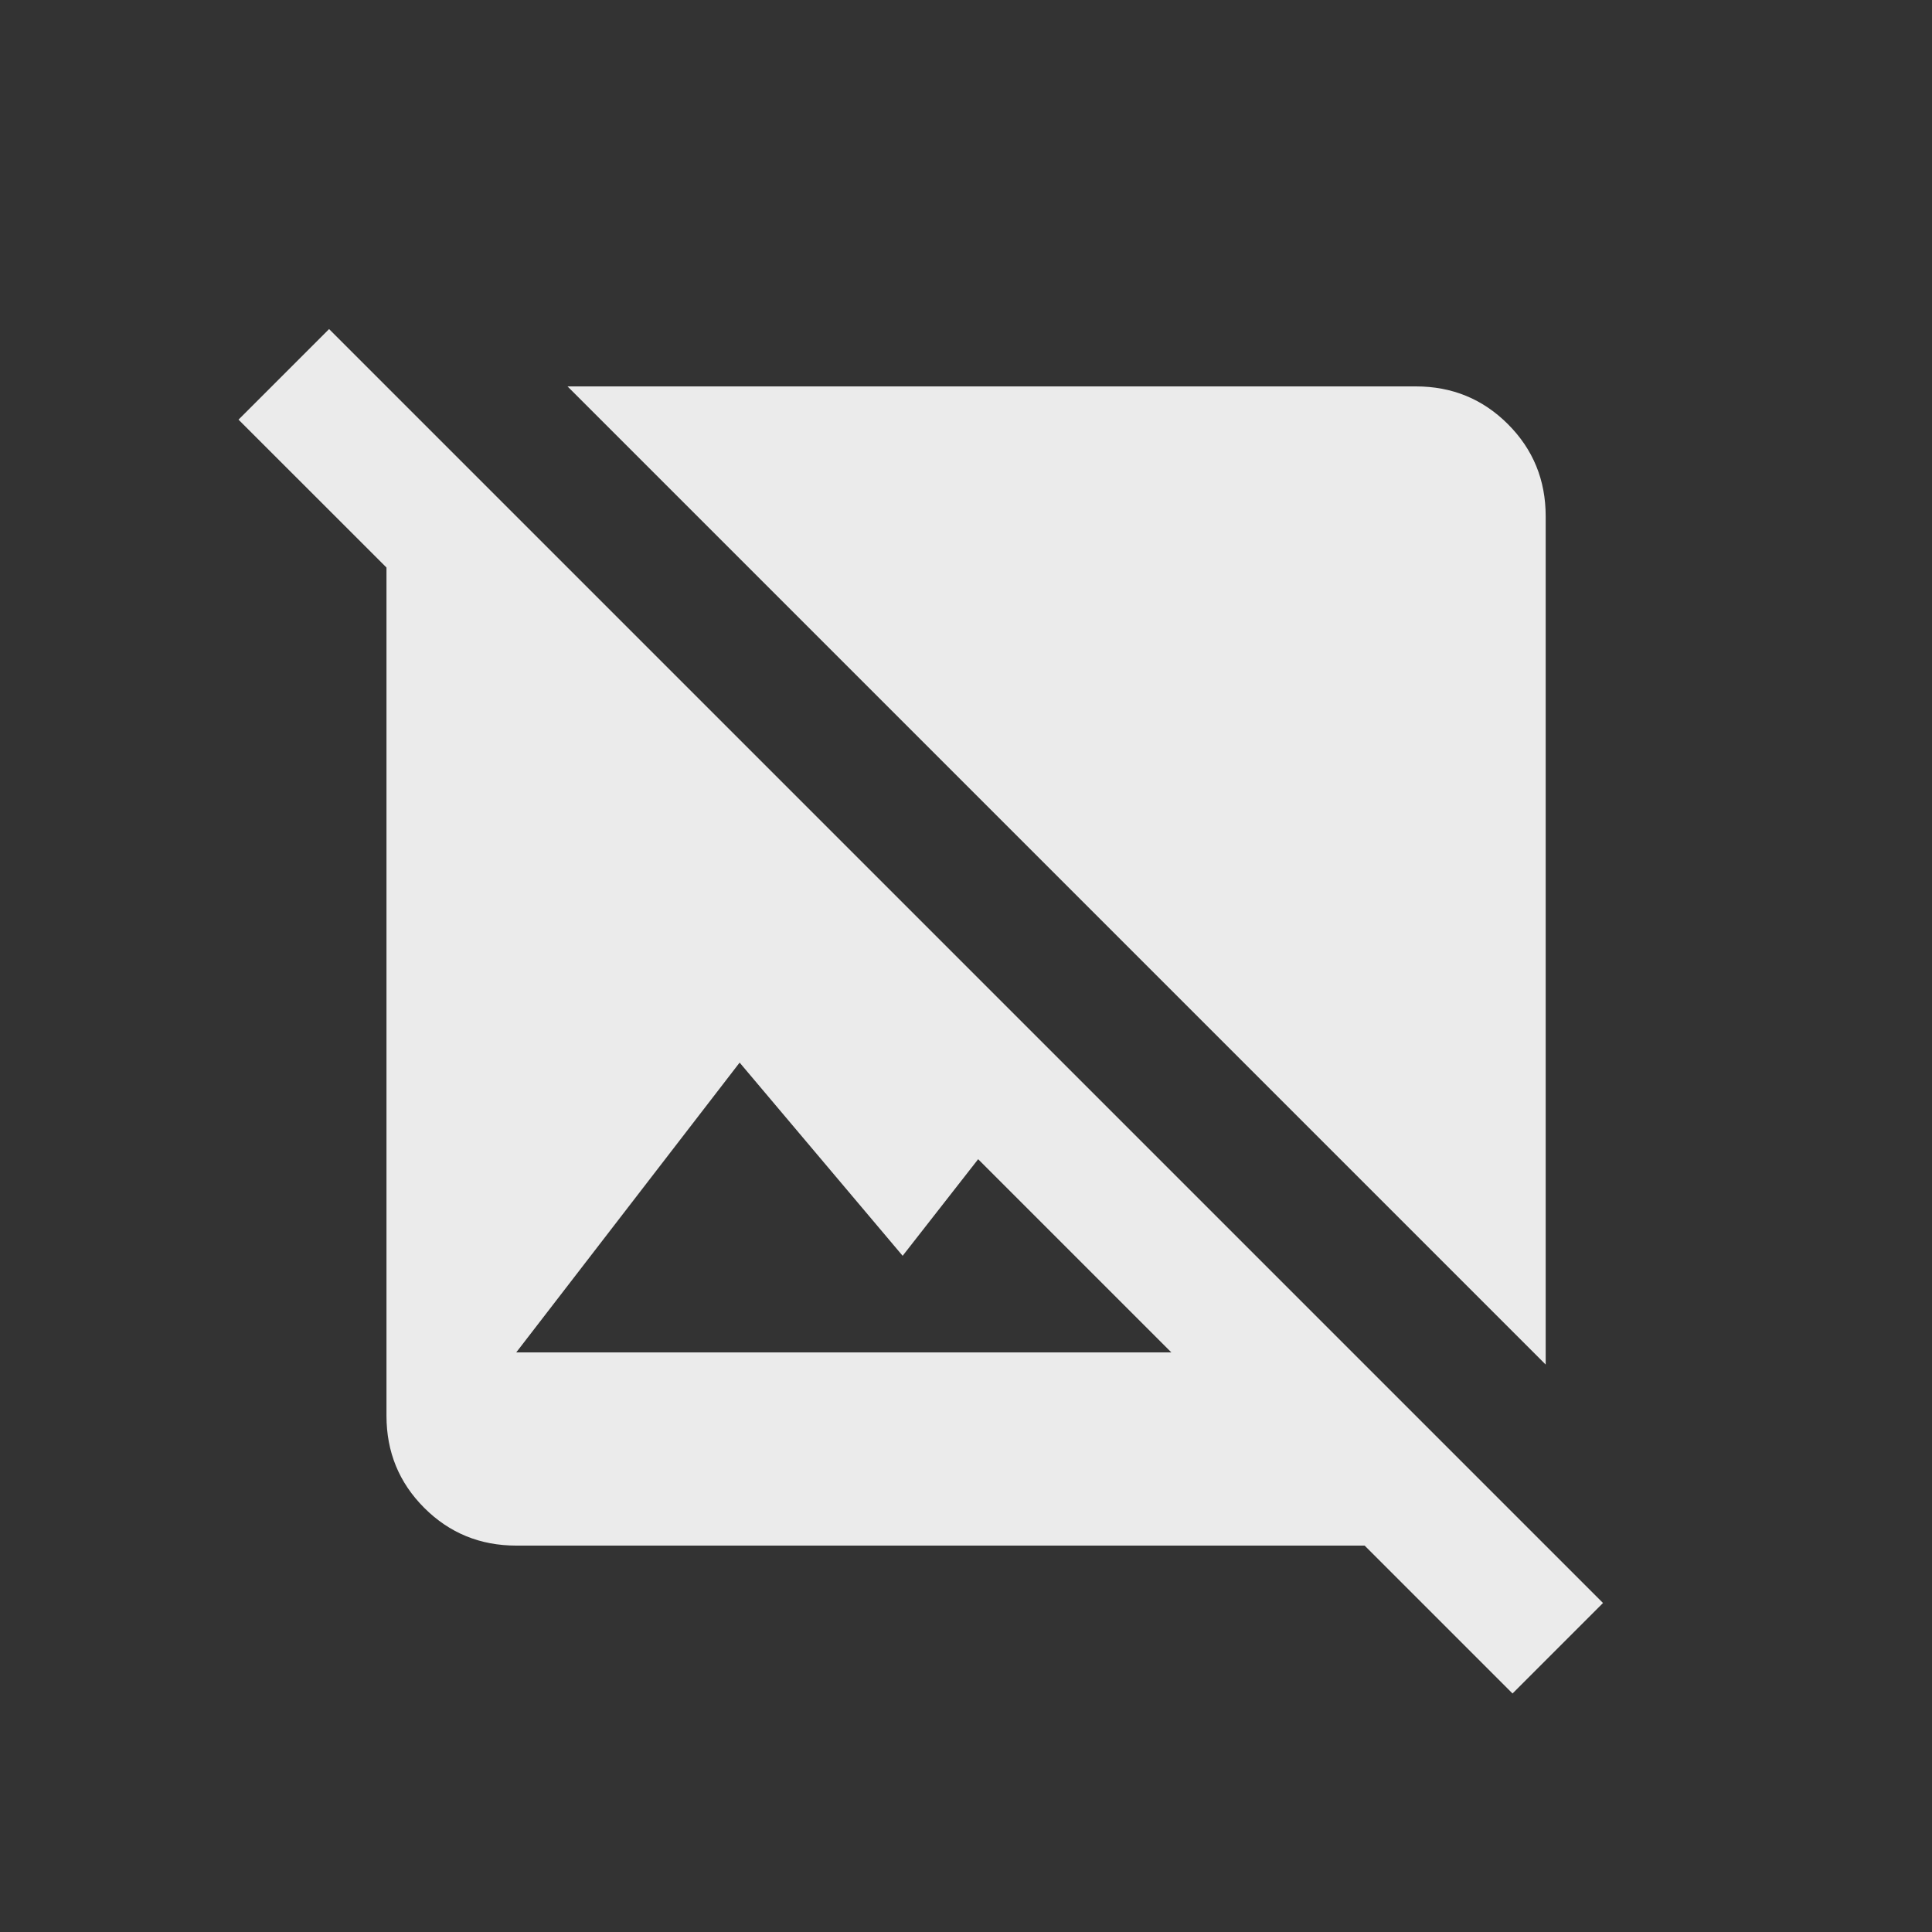 <!-- Generated by IcoMoon.io -->
<svg version="1.1" xmlns="http://www.w3.org/2000/svg" width="24" height="24" viewBox="0 0 24 24">
<rect x="0" y="0" width="24" height="24" fill="#333333" stroke="none"/>
<title>image_not_supported</title>
<path fill="#ebebeb" d="M19.913 19.913l-15.825-15.825-1.125 1.125 1.838 1.837v10.537q0 0.675 0.469 1.144t1.144 0.469h10.538l1.837 1.837zM6.413 16.8l2.775-3.6 2.025 2.4 0.938-1.2 2.4 2.4h-8.137zM19.2 16.95l-12.15-12.15h10.538q0.675 0 1.144 0.469t0.469 1.144v10.538z"></path>
</svg>
